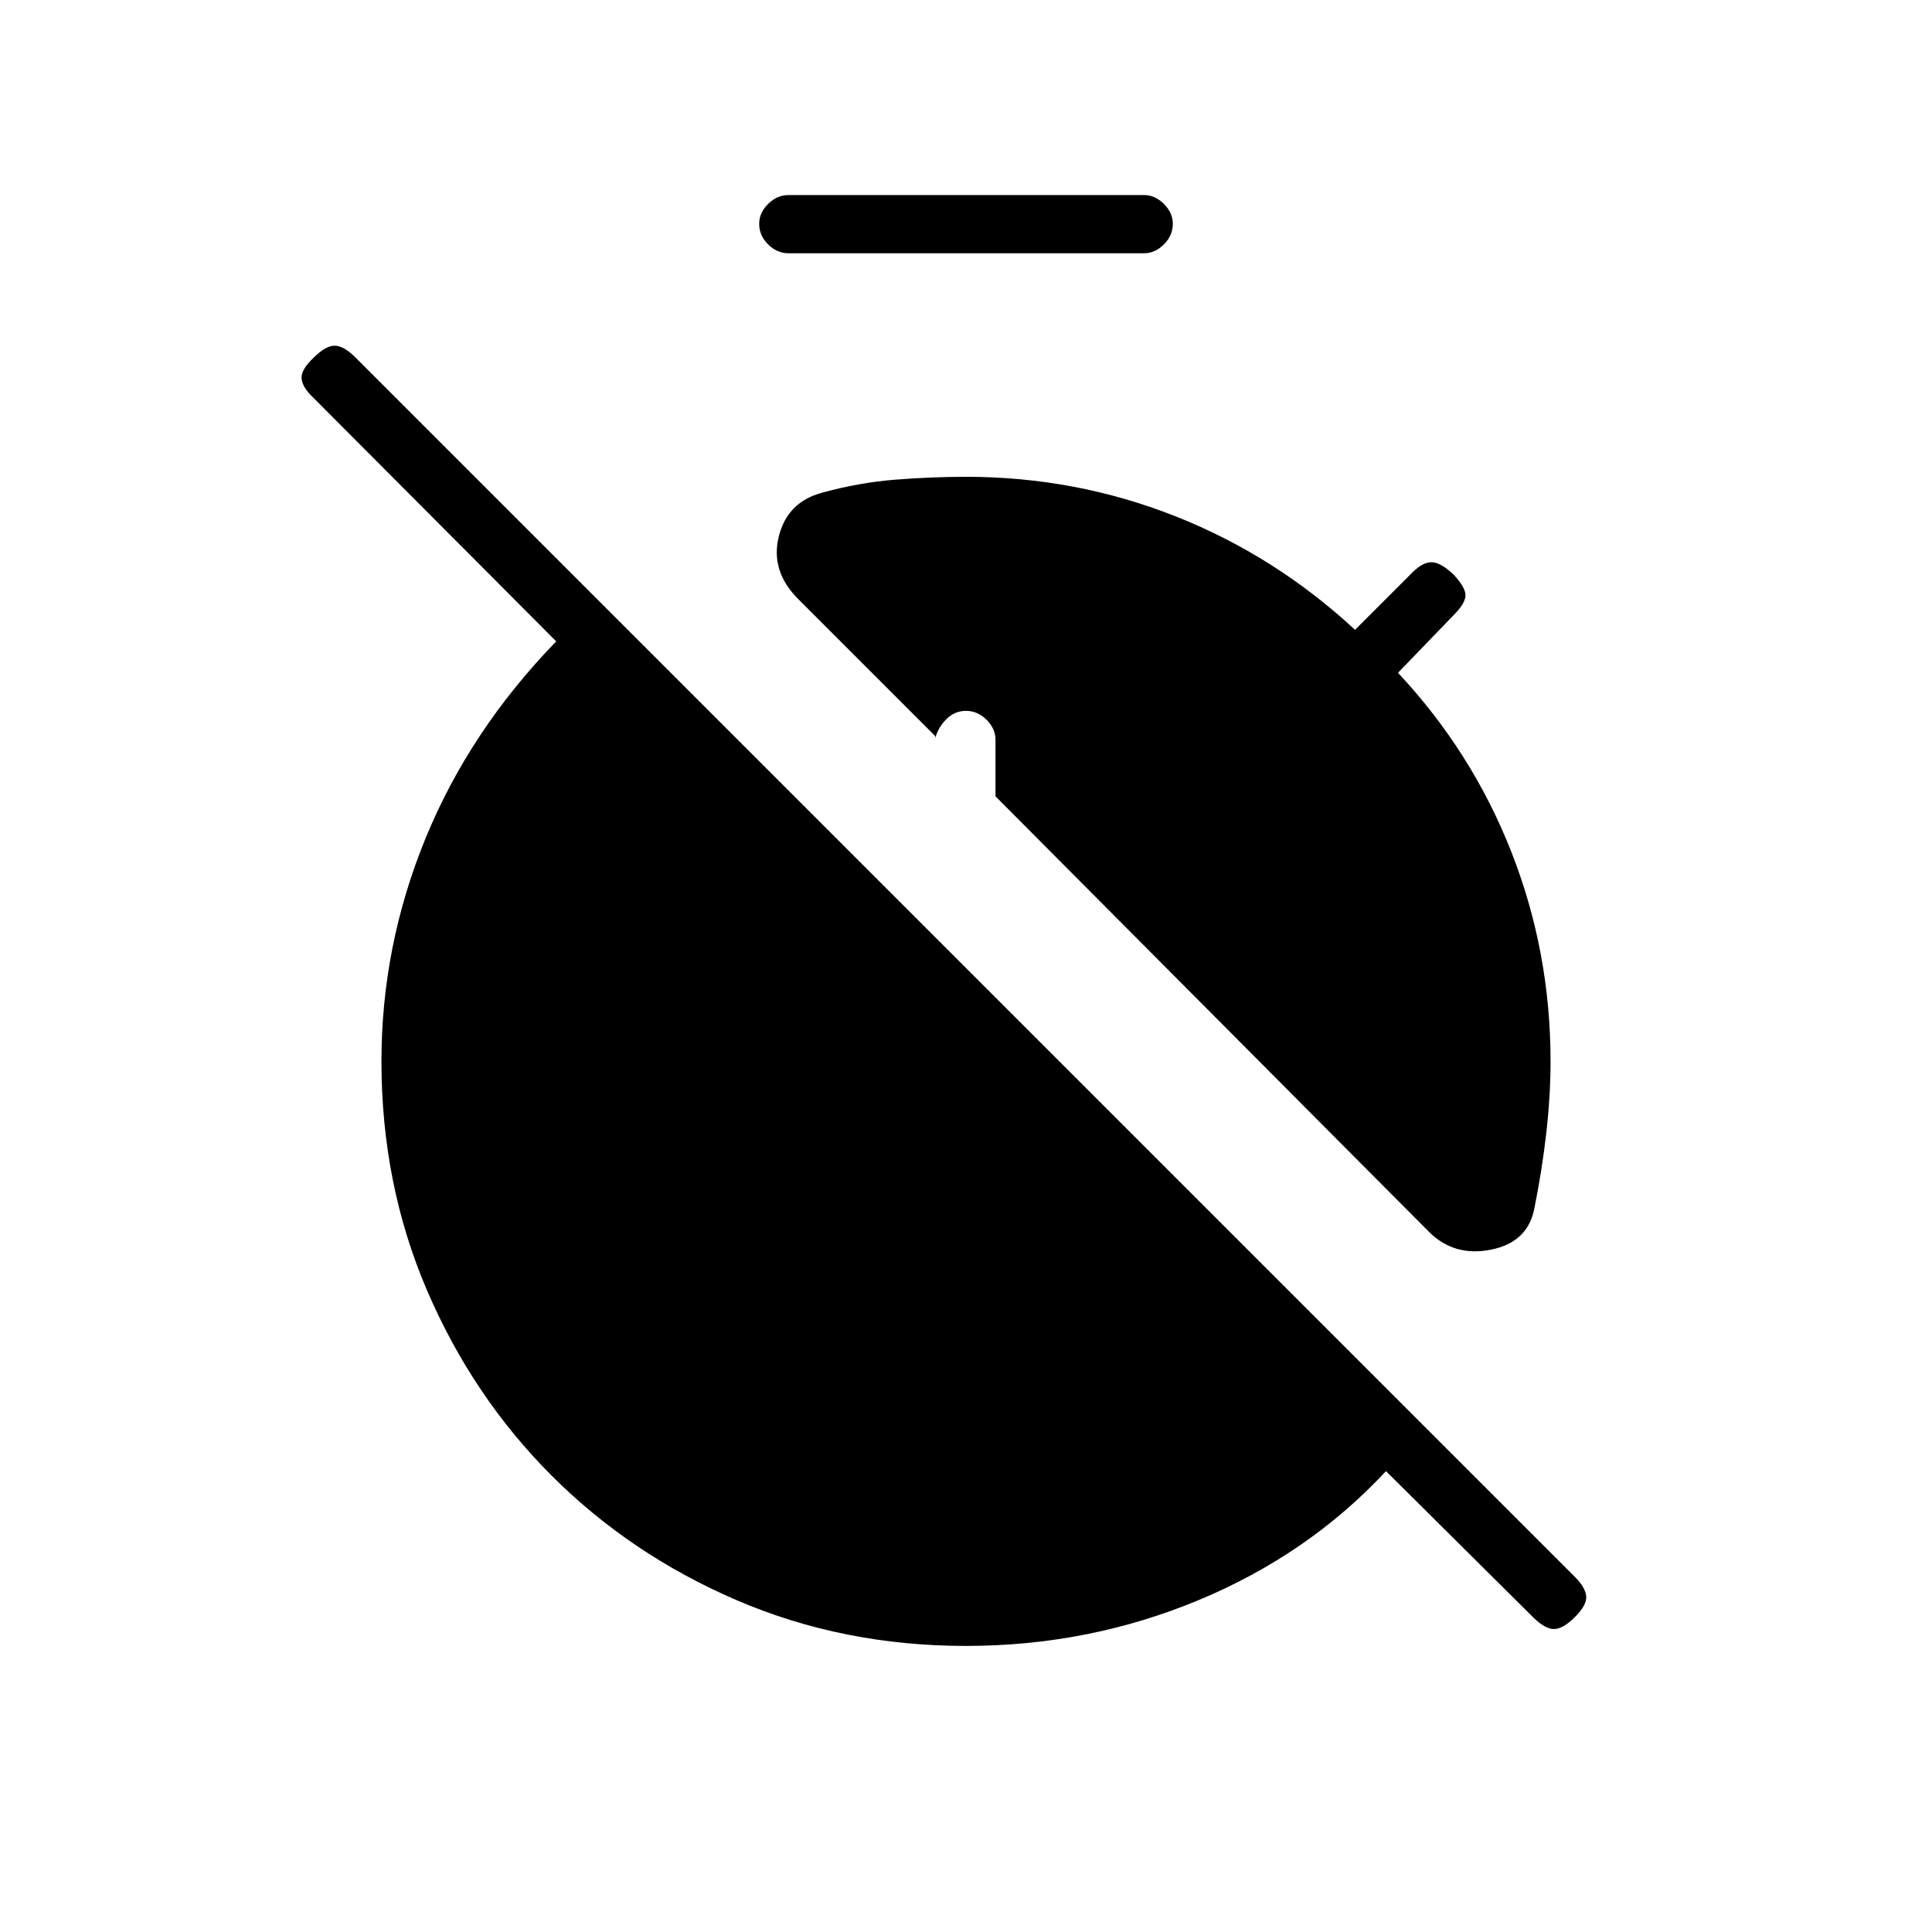 <svg xmlns="http://www.w3.org/2000/svg" height="20" viewBox="0 -960 960 960" width="20"><path d="M480-142.15q-61.08 0-113.85-22.68-52.77-22.67-92.02-61.92-39.25-39.25-61.92-92.02-22.67-52.77-22.67-113.85 0-57.42 21.96-110.94 21.96-53.52 64.88-97.75L155.81-762.27q-5.5-5.11-5.94-9.54-.45-4.42 5.94-10.42 6-6 10.48-6t10.48 6l605.85 605.85q5.11 5.11 5.55 9.48.45 4.36-5.55 10.36-6 6-10.49 6-4.48 0-10.48-6L688.69-229q-38.5 41.38-93.17 64.12-54.67 22.73-115.52 22.73Zm-88.12-692q-5.8 0-10.23-4.43-4.42-4.42-4.42-10.23 0-5.42 4.42-9.84 4.43-4.43 10.23-4.43H568.5q5.42 0 9.85 4.43 4.42 4.42 4.42 9.84 0 5.81-4.42 10.23-4.43 4.43-9.85 4.43H391.88Zm318.16 486.23L494.65-564.31v-28.19q0-5.42-4.42-9.85-4.42-4.42-10.23-4.42-5.65 0-9.75 4.12-4.1 4.11-5.52 9.42v-1l-68.15-68.15q-13.81-13.81-9.64-30.91 4.18-17.09 21.21-21.79 18.77-5.19 36.89-6.59 18.11-1.41 34.96-1.41 54.42 0 103.98 19.58t89.33 56.46l28.54-28.54q5.11-5.11 9.53-5.05 4.43.05 10.81 6.05 6 6.39 6 10.37 0 3.98-6 9.98l-27.54 28.54q36.77 39.27 56.29 88.9 19.52 49.64 19.52 104.17 0 16.85-2.09 35.35-2.1 18.5-5.91 37.5-3.19 17.04-21.54 20.71-18.34 3.68-30.88-8.86Z"/></svg>